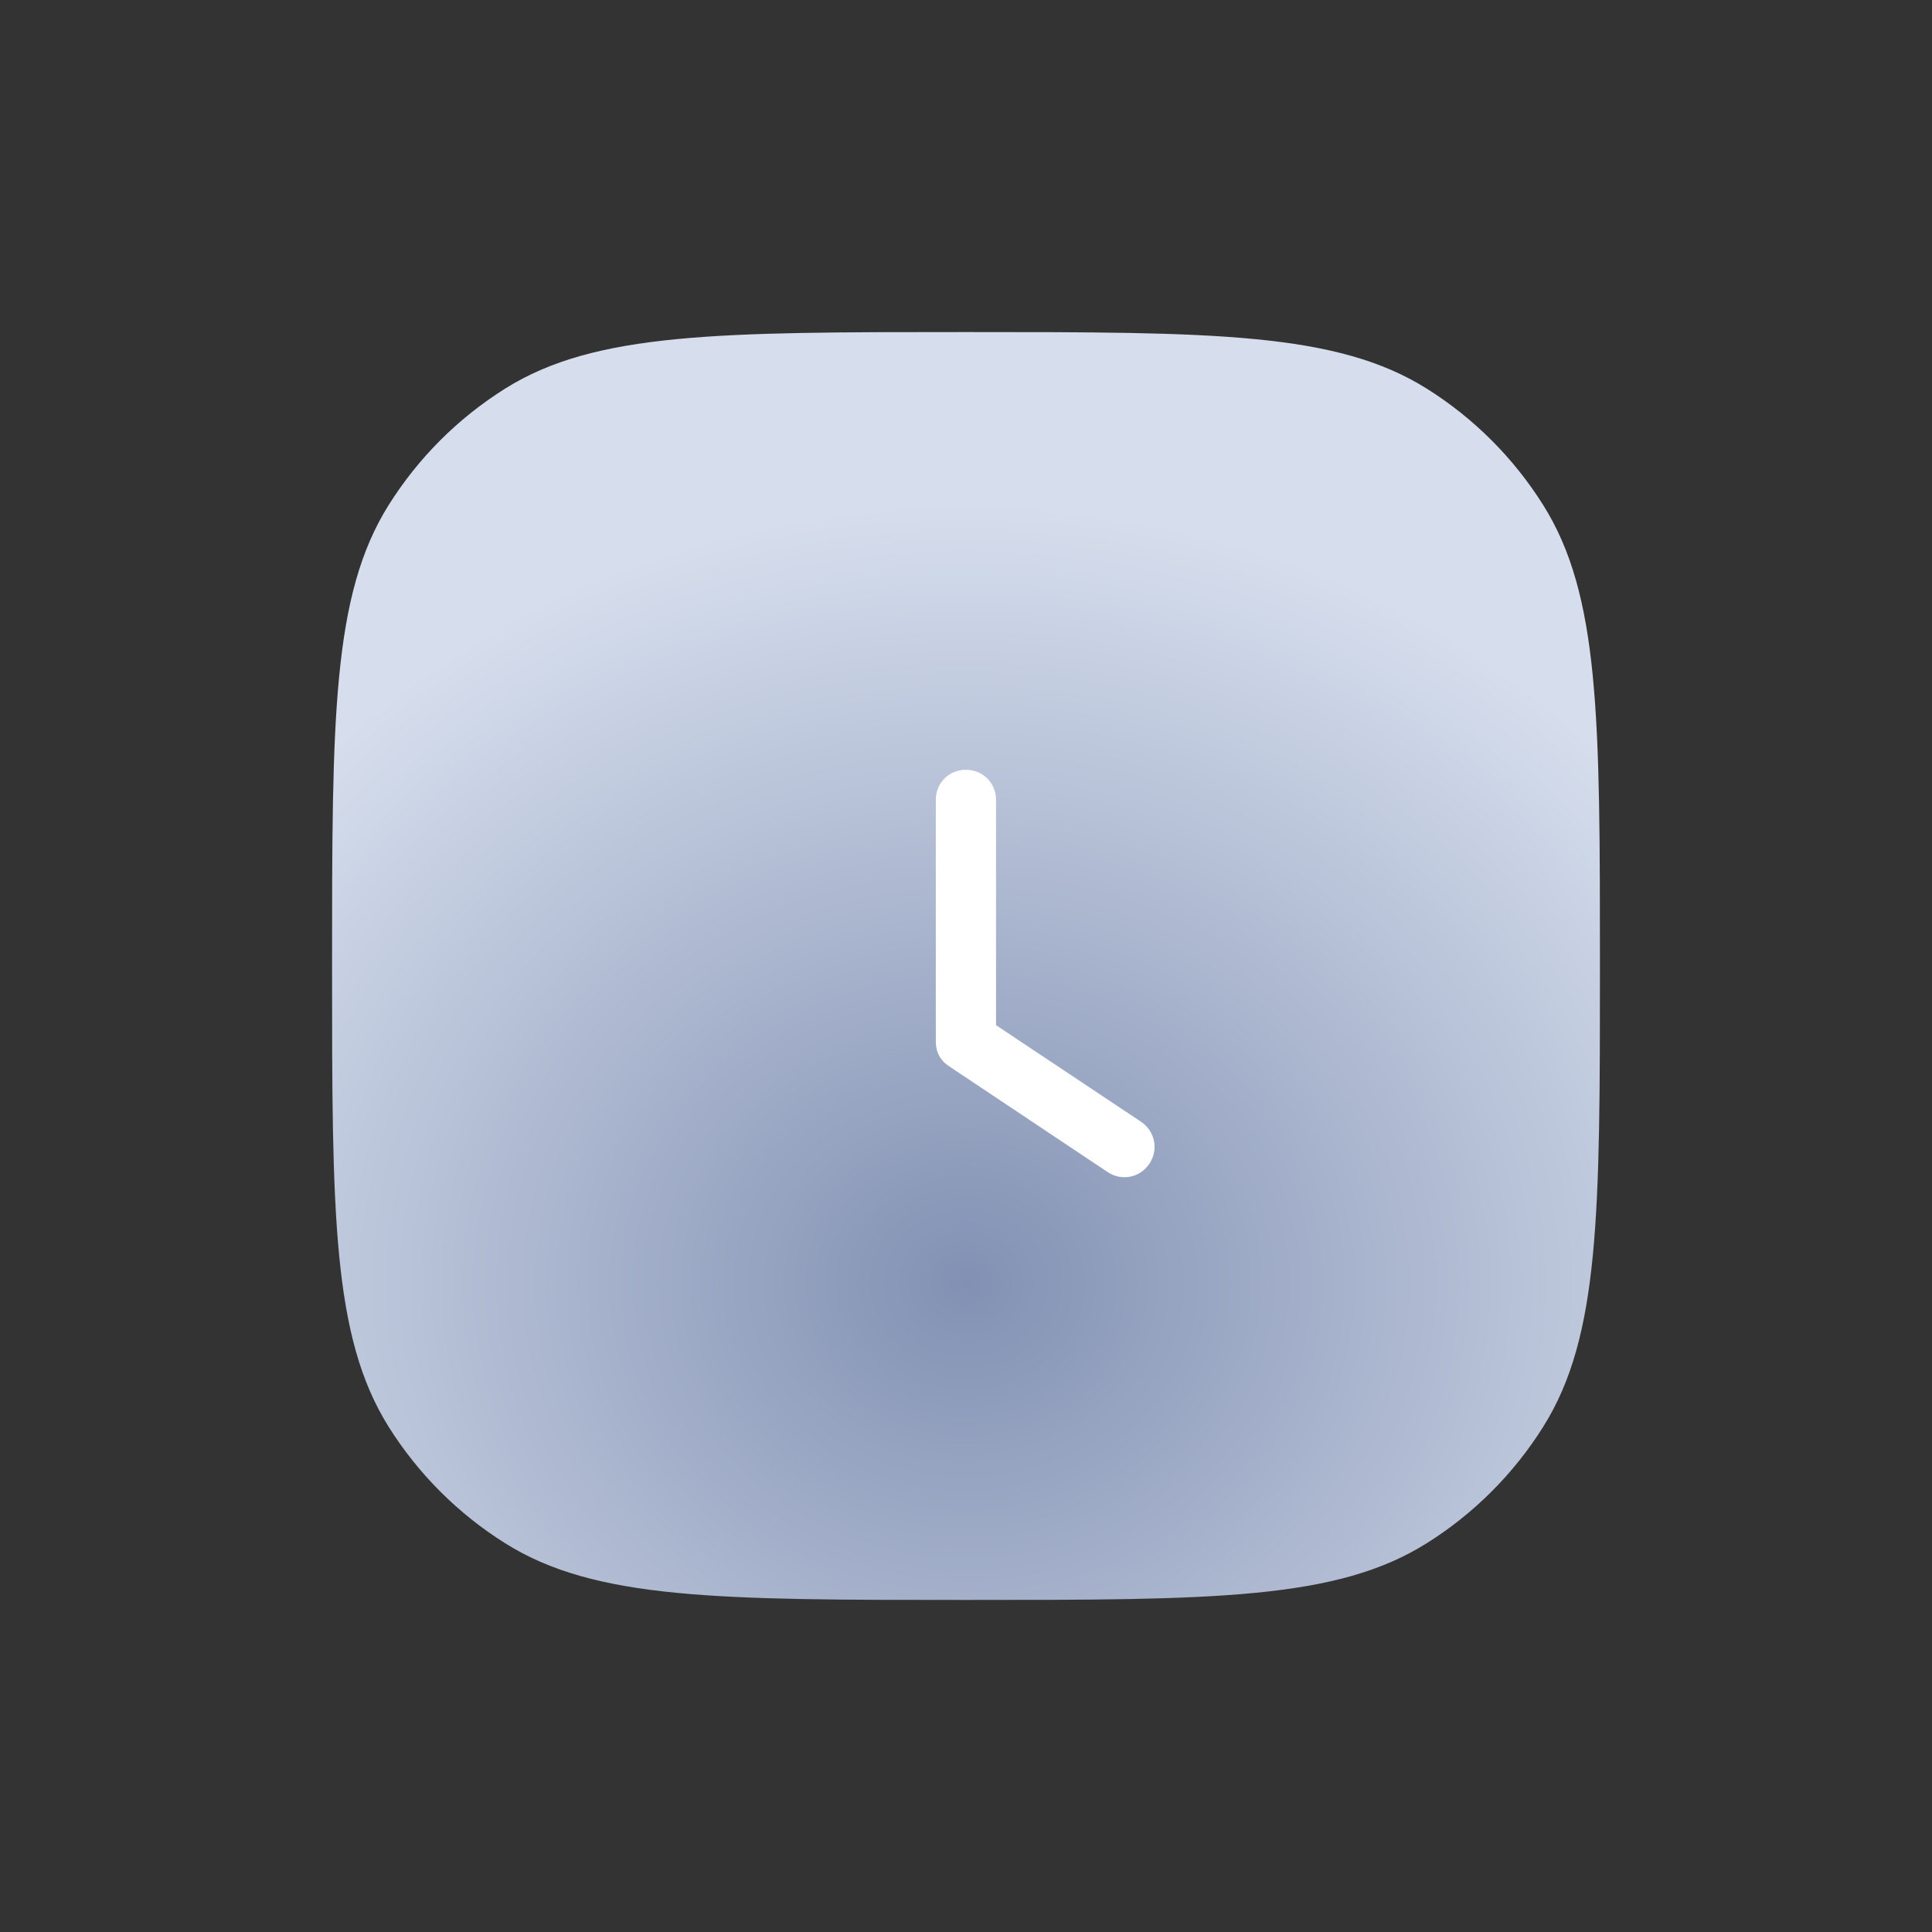 <svg width="128" height="128" viewBox="0 0 128 128" fill="none" xmlns="http://www.w3.org/2000/svg" xmlns:xlink="http://www.w3.org/1999/xlink">
	<rect x="0" y="0" width="128" height="128" fill="#333333" stroke="none"/>
	<desc>
			Created with Pixso.
	</desc>
	<defs>
		<radialGradient gradientTransform="translate(64 85) rotate(90) scale(59.912 66.517)" cx="0" cy="0" r="1" id="paint_radial_15000_15325_0" gradientUnits="userSpaceOnUse">
			<stop stop-color="#8291B3"/>
			<stop offset="0.861" stop-color="#D6DEED"/>
		</radialGradient>
	</defs>
	<path id="Union" d="M64 22C80.37 22 88.55 22 94.53 25.75C97.65 27.71 100.28 30.34 102.24 33.46C106 39.44 106 47.62 106 64C106 80.37 106 88.55 102.24 94.53C100.28 97.65 97.65 100.28 94.53 102.24C88.55 106 80.37 106 64 106C47.62 106 39.44 106 33.46 102.24C30.34 100.28 27.71 97.65 25.75 94.53C22 88.55 22 80.37 22 64C22 47.62 22 39.44 25.75 33.46C27.71 30.34 30.34 27.71 33.46 25.75C39.44 22 47.62 22 64 22Z" fill="url(#paint_radial_15000_15325_0)" fill-opacity="1" fill-rule="evenodd"/>
	<path id="Union" d="M65.99 52.99L65.99 67.92L75.6 74.32C76.53 74.95 76.77 76.17 76.15 77.1C75.53 78.03 74.31 78.27 73.38 77.65L62.89 70.65C62.29 70.26 62 69.7 62 68.99L62 52.99C62 51.87 62.87 51 63.99 51C65.11 51 65.99 51.87 65.99 52.99Z" fill="#FFFFFF" fill-opacity="1" fill-rule="evenodd"/>
</svg>
